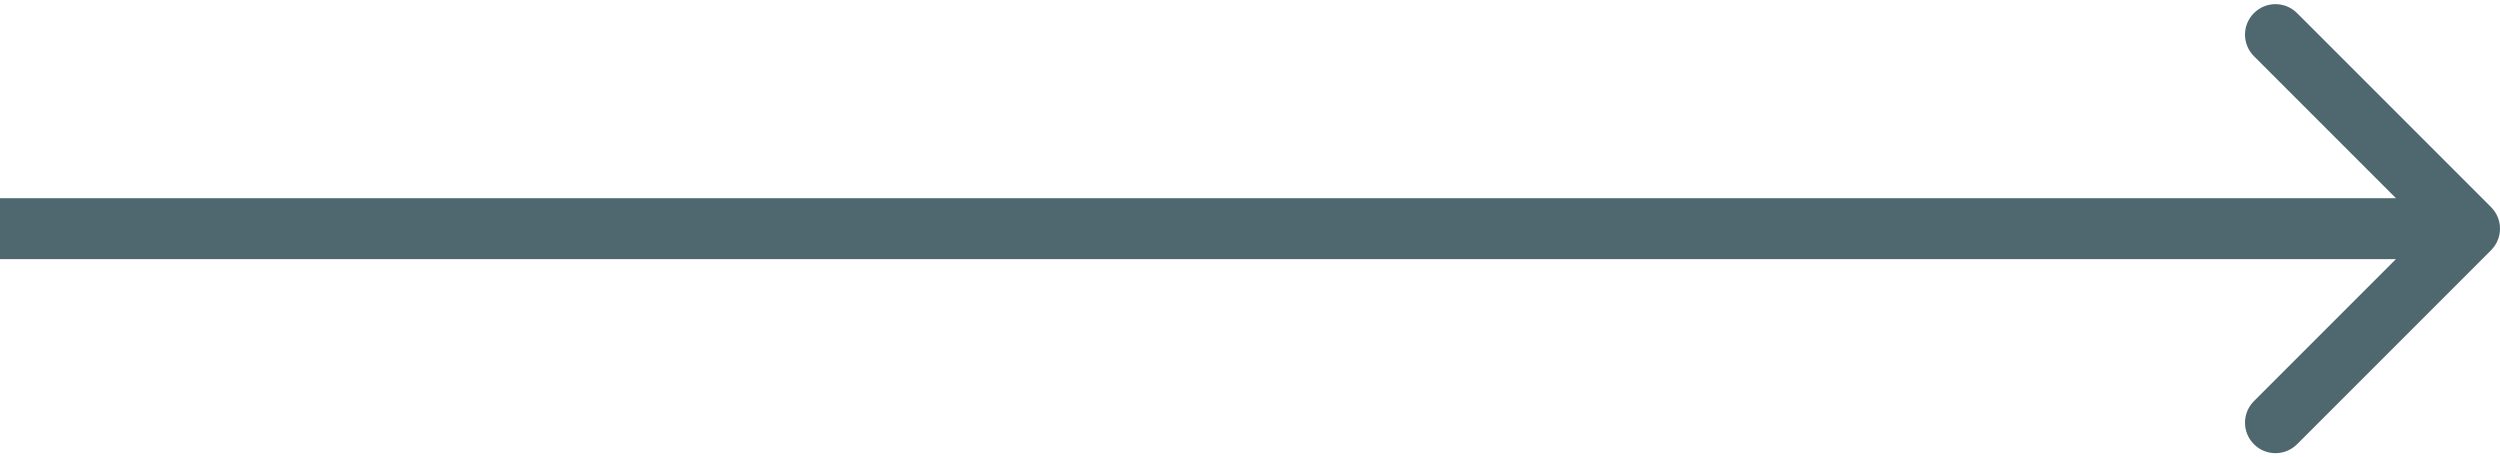 <svg width="164" height="30" viewBox="0 0 164 30" fill="none" xmlns="http://www.w3.org/2000/svg">
<path d="M163.414 16.414C164.195 15.633 164.195 14.367 163.414 13.586L150.686 0.858C149.905 0.077 148.639 0.077 147.858 0.858C147.077 1.639 147.077 2.905 147.858 3.686L159.172 15L147.858 26.314C147.077 27.095 147.077 28.361 147.858 29.142C148.639 29.923 149.905 29.923 150.686 29.142L163.414 16.414ZM0 17H162V13H0L0 17Z" fill="#4F686F"/>
</svg>
